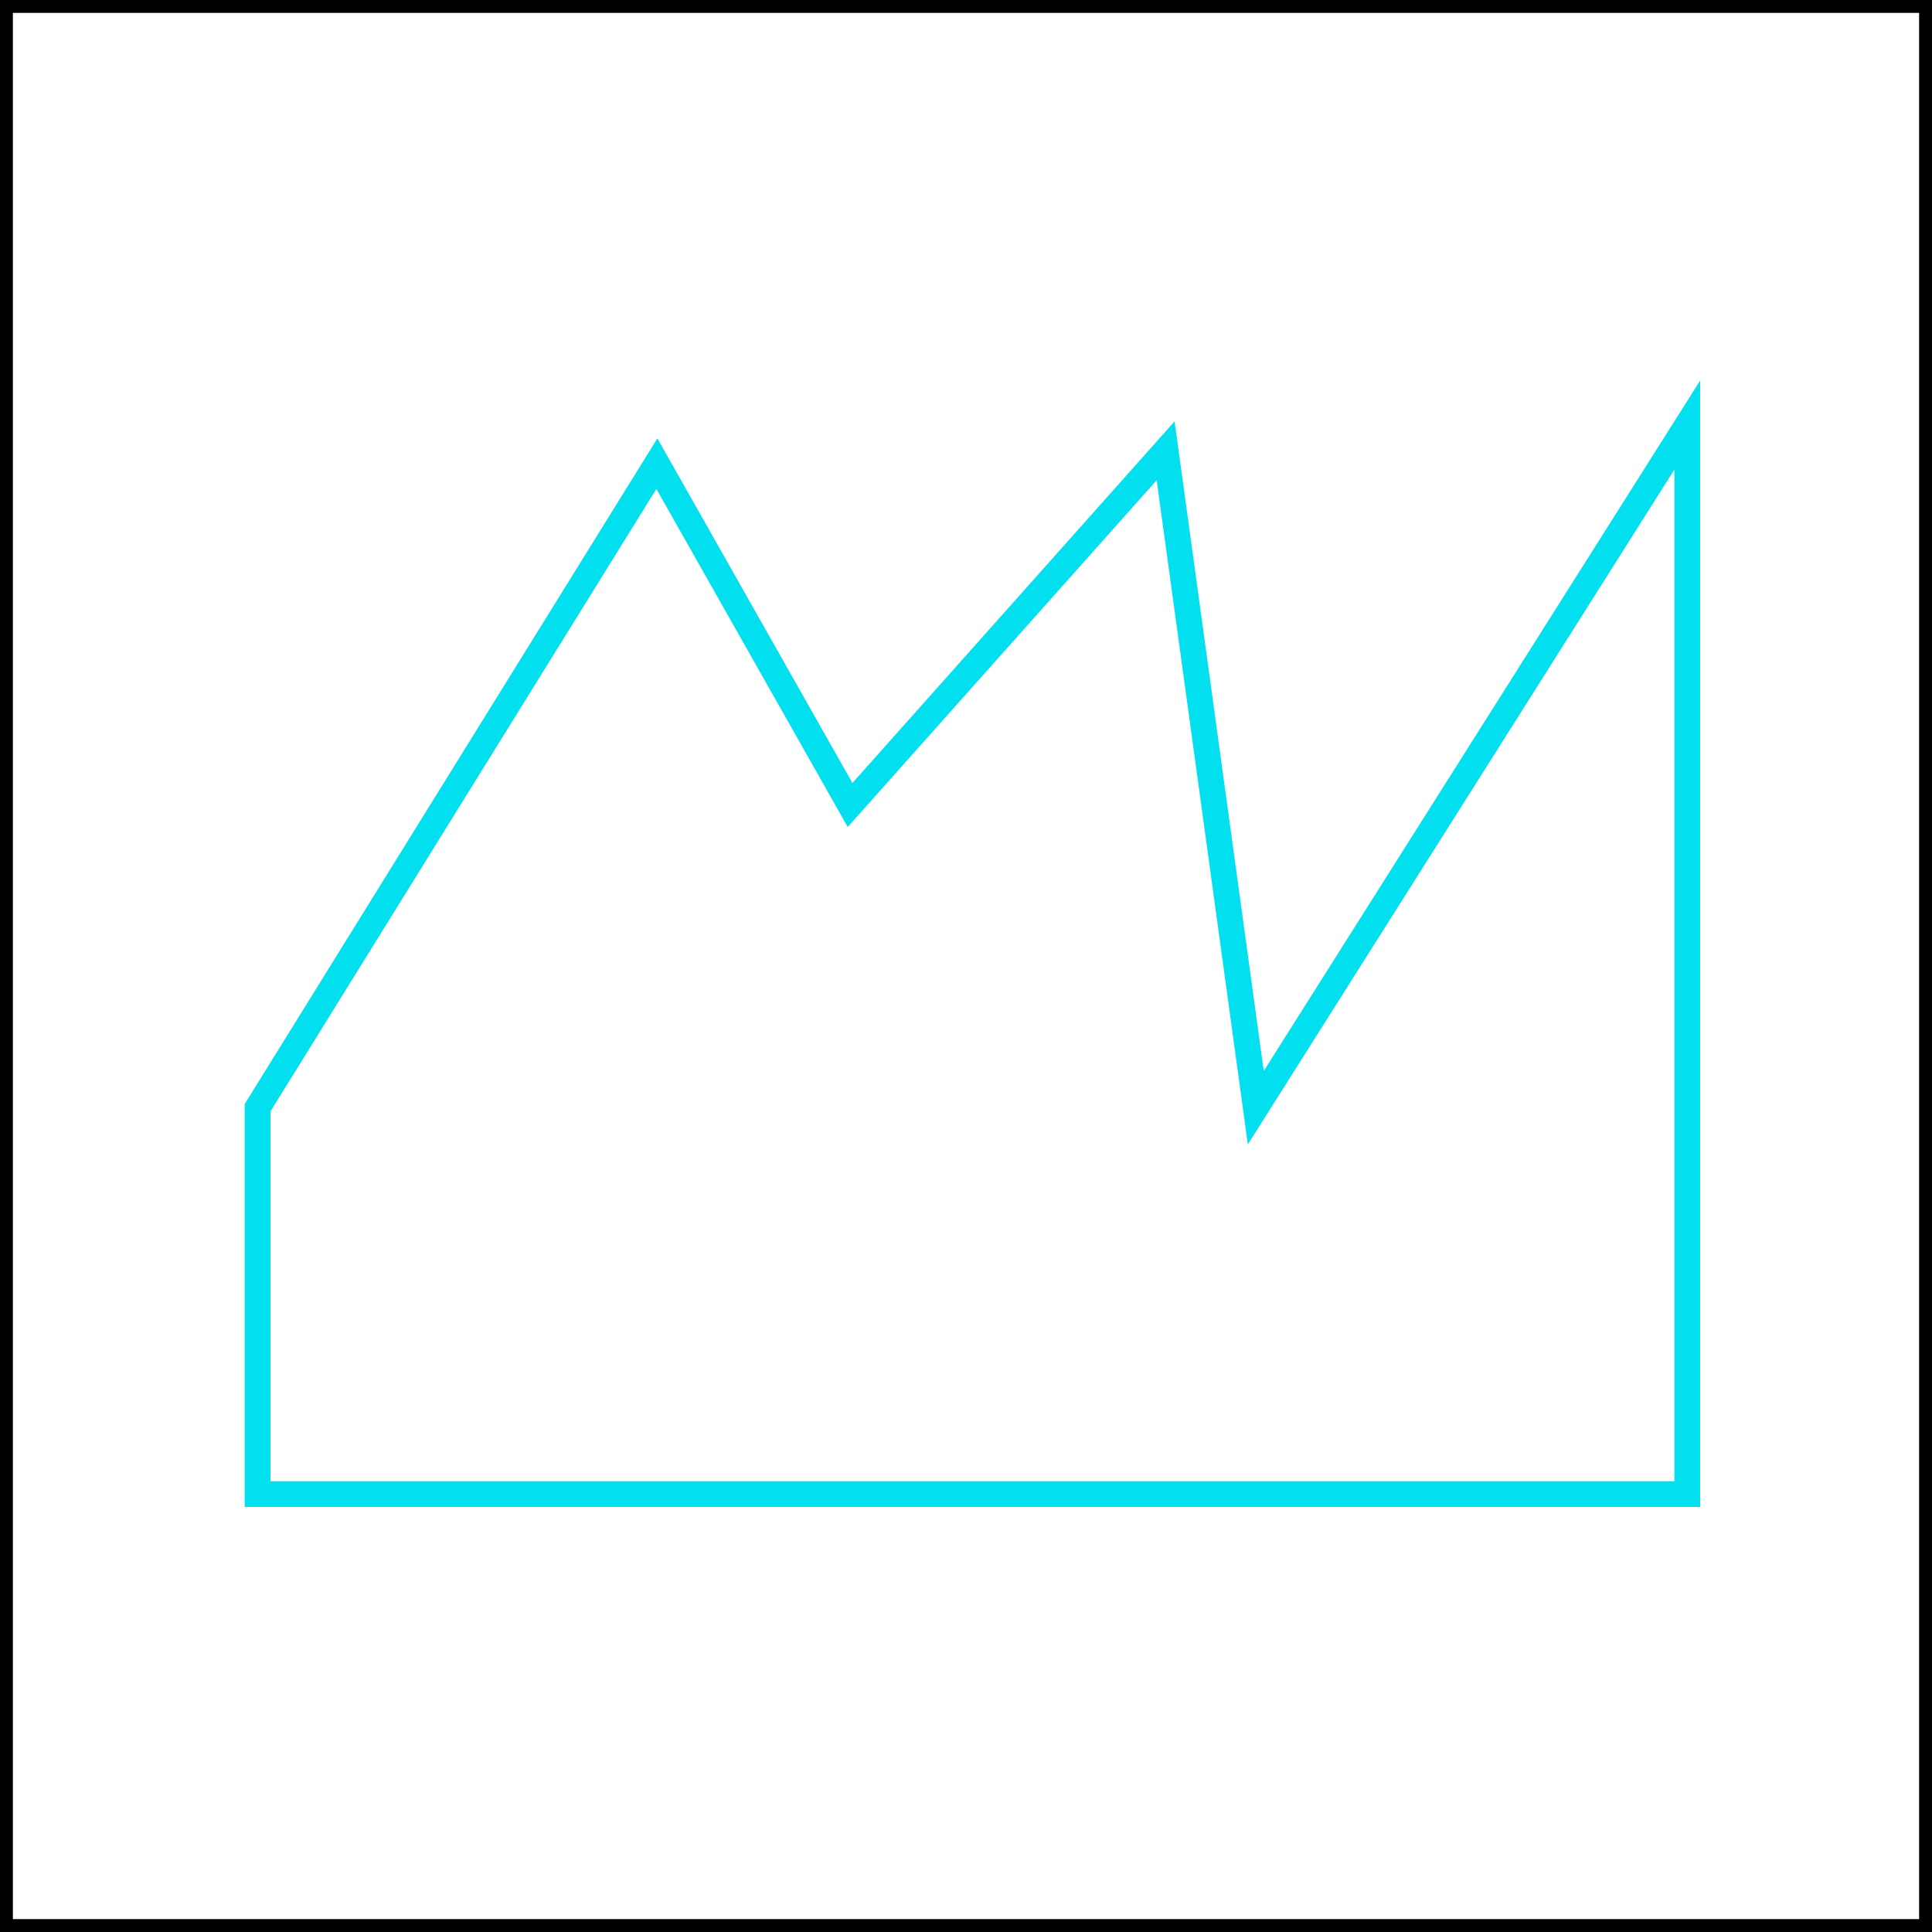 <svg width="150" height="150" viewBox="0 0 150 150" fill="none" xmlns="http://www.w3.org/2000/svg">
<rect x="0.5" y="0.5" width="149" height="149" stroke="black"/>
<path d="M51 36L20 86V116H131V33L97.5 86L90.5 35L66 62.5L51 36Z" stroke="#02DFEE" stroke-width="2" stroke-linecap="round"/>
</svg>

